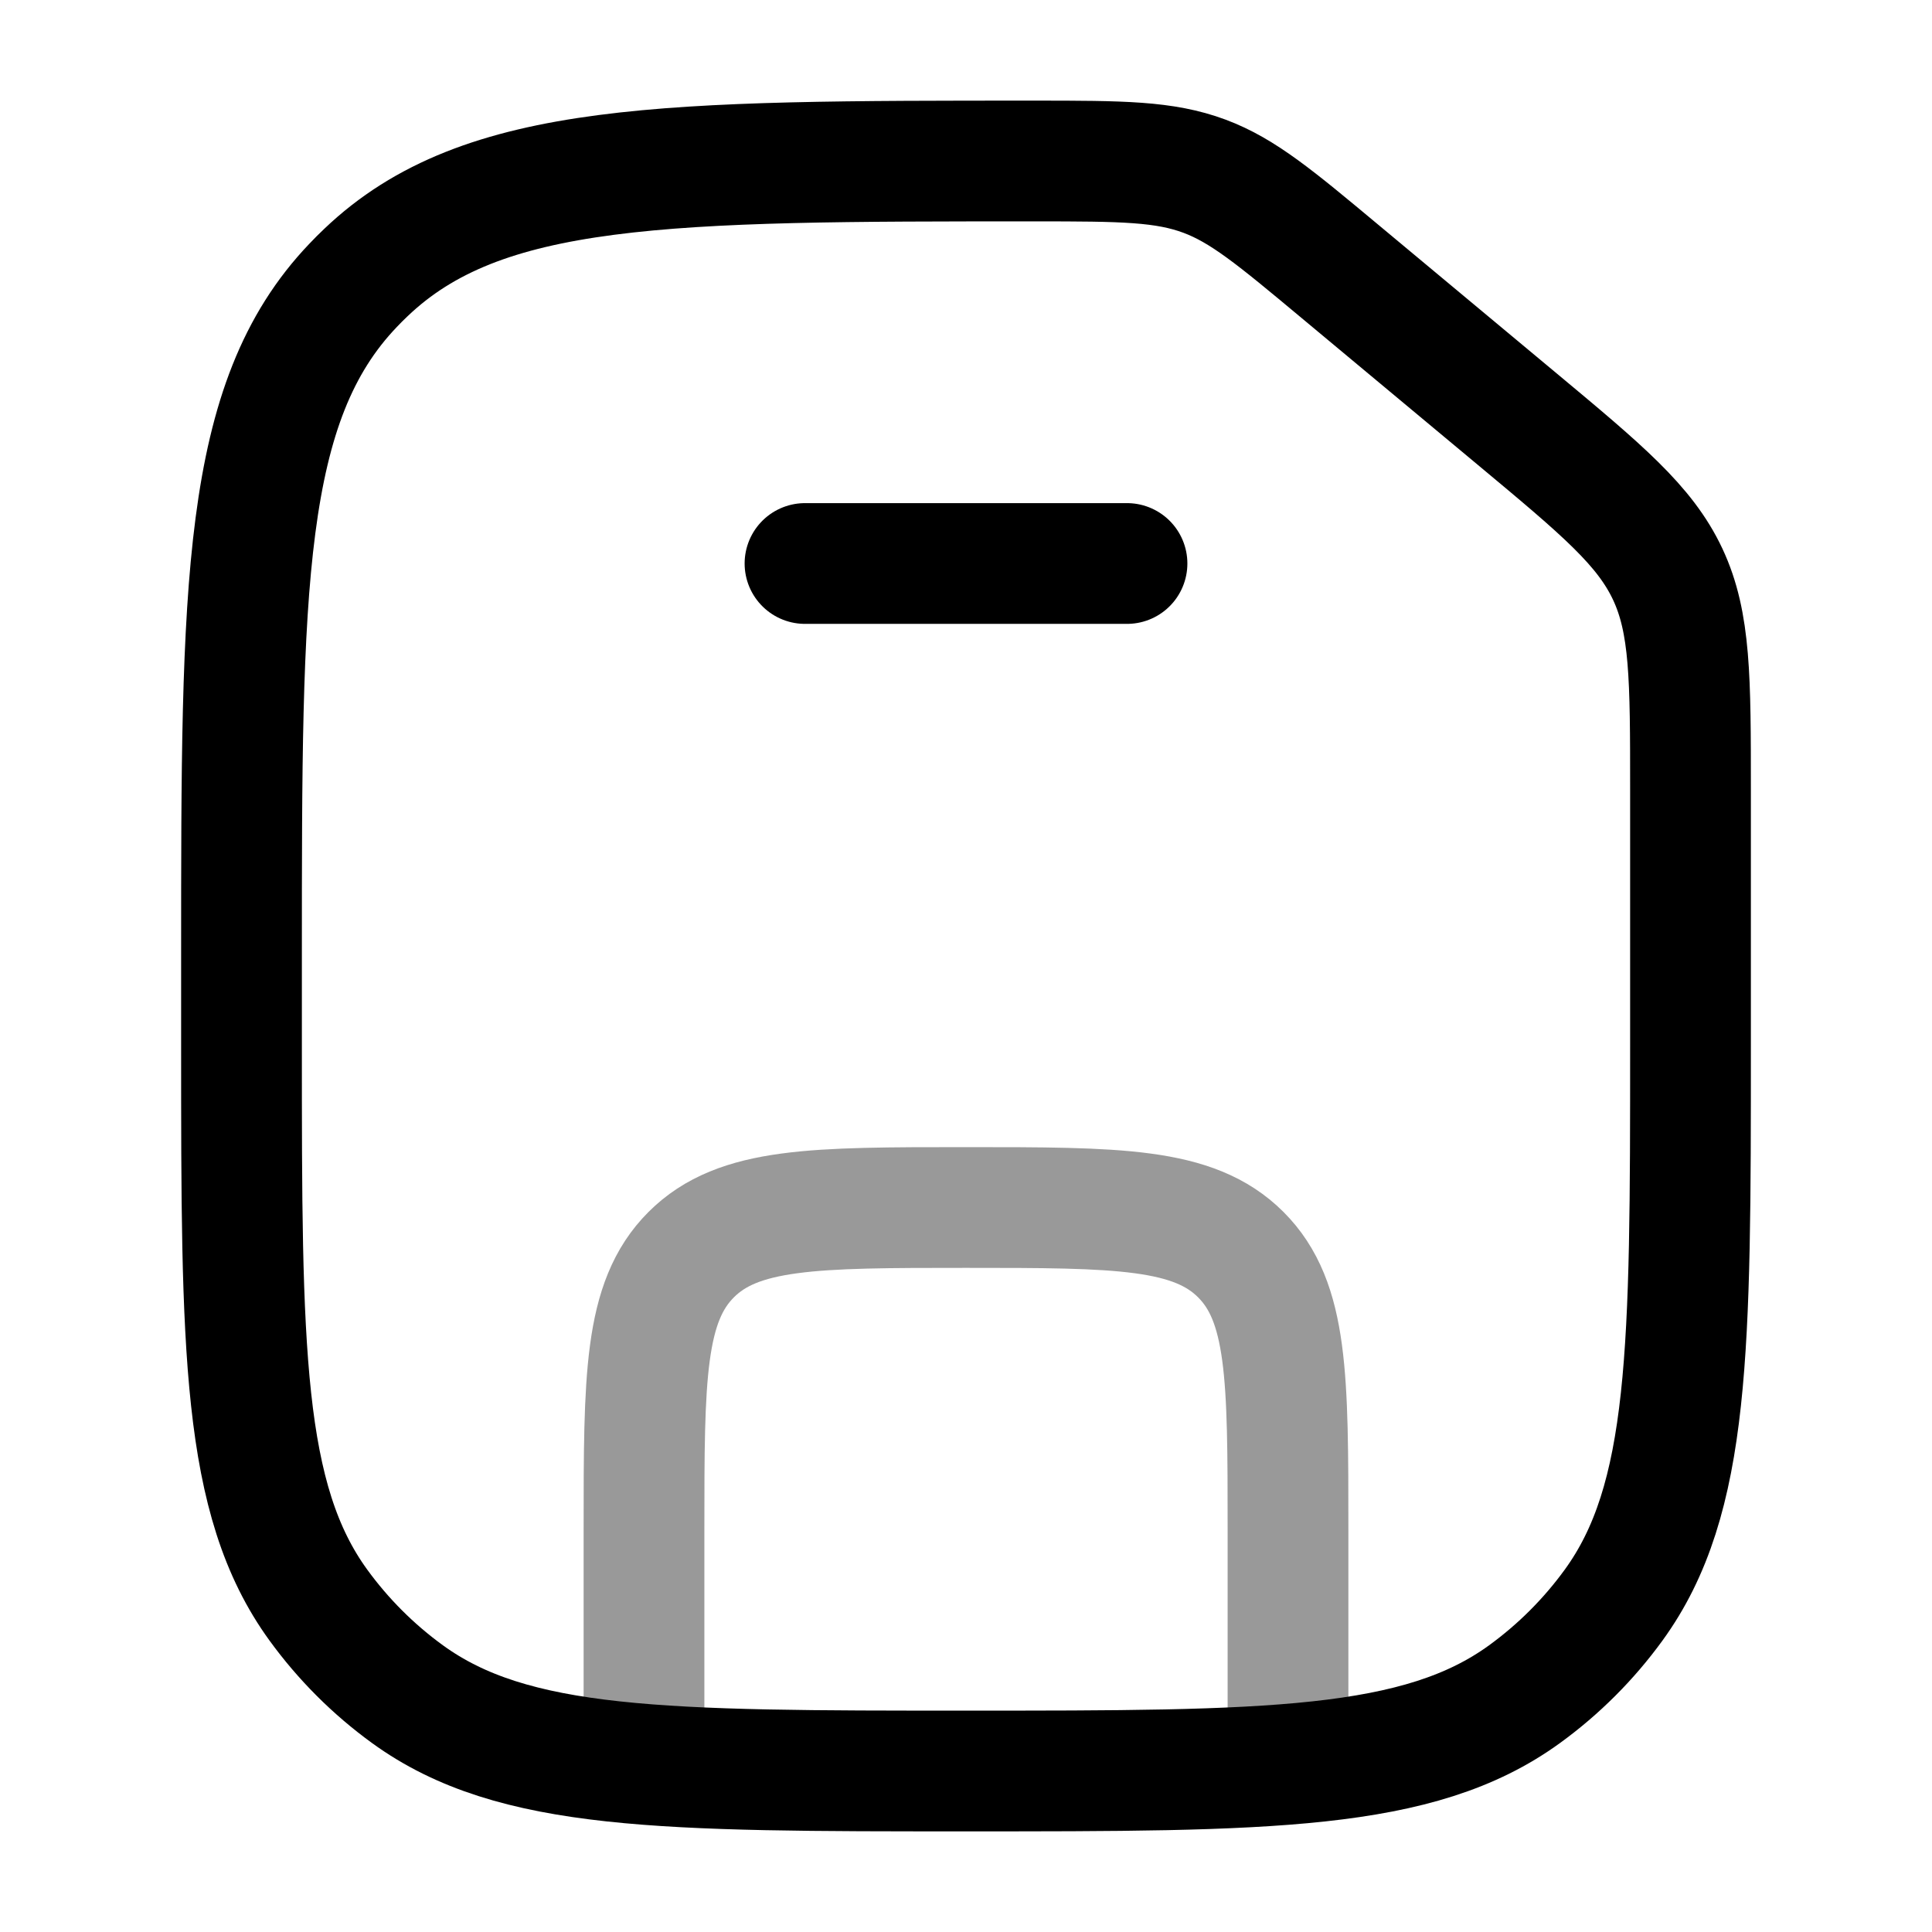 <svg width="24" height="24" viewBox="0 0 24 24" fill="none" xmlns="http://www.w3.org/2000/svg">
<path opacity="0.4" d="M8 22V19C8 17.114 8 16.172 8.586 15.586C9.172 15 10.114 15 12 15C13.886 15 14.828 15 15.414 15.586C16 16.172 16 17.114 16 19V22" stroke="currentColor" stroke-width="1.5" stroke-linejoin="round"/>
<path d="M10 7H14" stroke="currentColor" stroke-width="1.5" stroke-linecap="round" stroke-linejoin="round"/>
<path d="M3 11.858C3 7.282 3 4.994 4.387 3.544C4.438 3.49 4.49 3.438 4.544 3.387C5.994 2 8.282 2 12.858 2C13.943 2 14.466 2.004 14.963 2.189C15.442 2.368 15.843 2.702 16.645 3.371L18.841 5.201C19.903 6.086 20.433 6.528 20.717 7.133C21 7.737 21 8.428 21 9.81V13C21 16.75 21 18.625 20.045 19.939C19.737 20.363 19.363 20.737 18.939 21.045C17.625 22 15.75 22 12 22C8.25 22 6.375 22 5.061 21.045C4.637 20.737 4.263 20.363 3.955 19.939C3 18.625 3 16.75 3 13V11.858Z" stroke="currentColor" stroke-width="1.5"/>
</svg>
